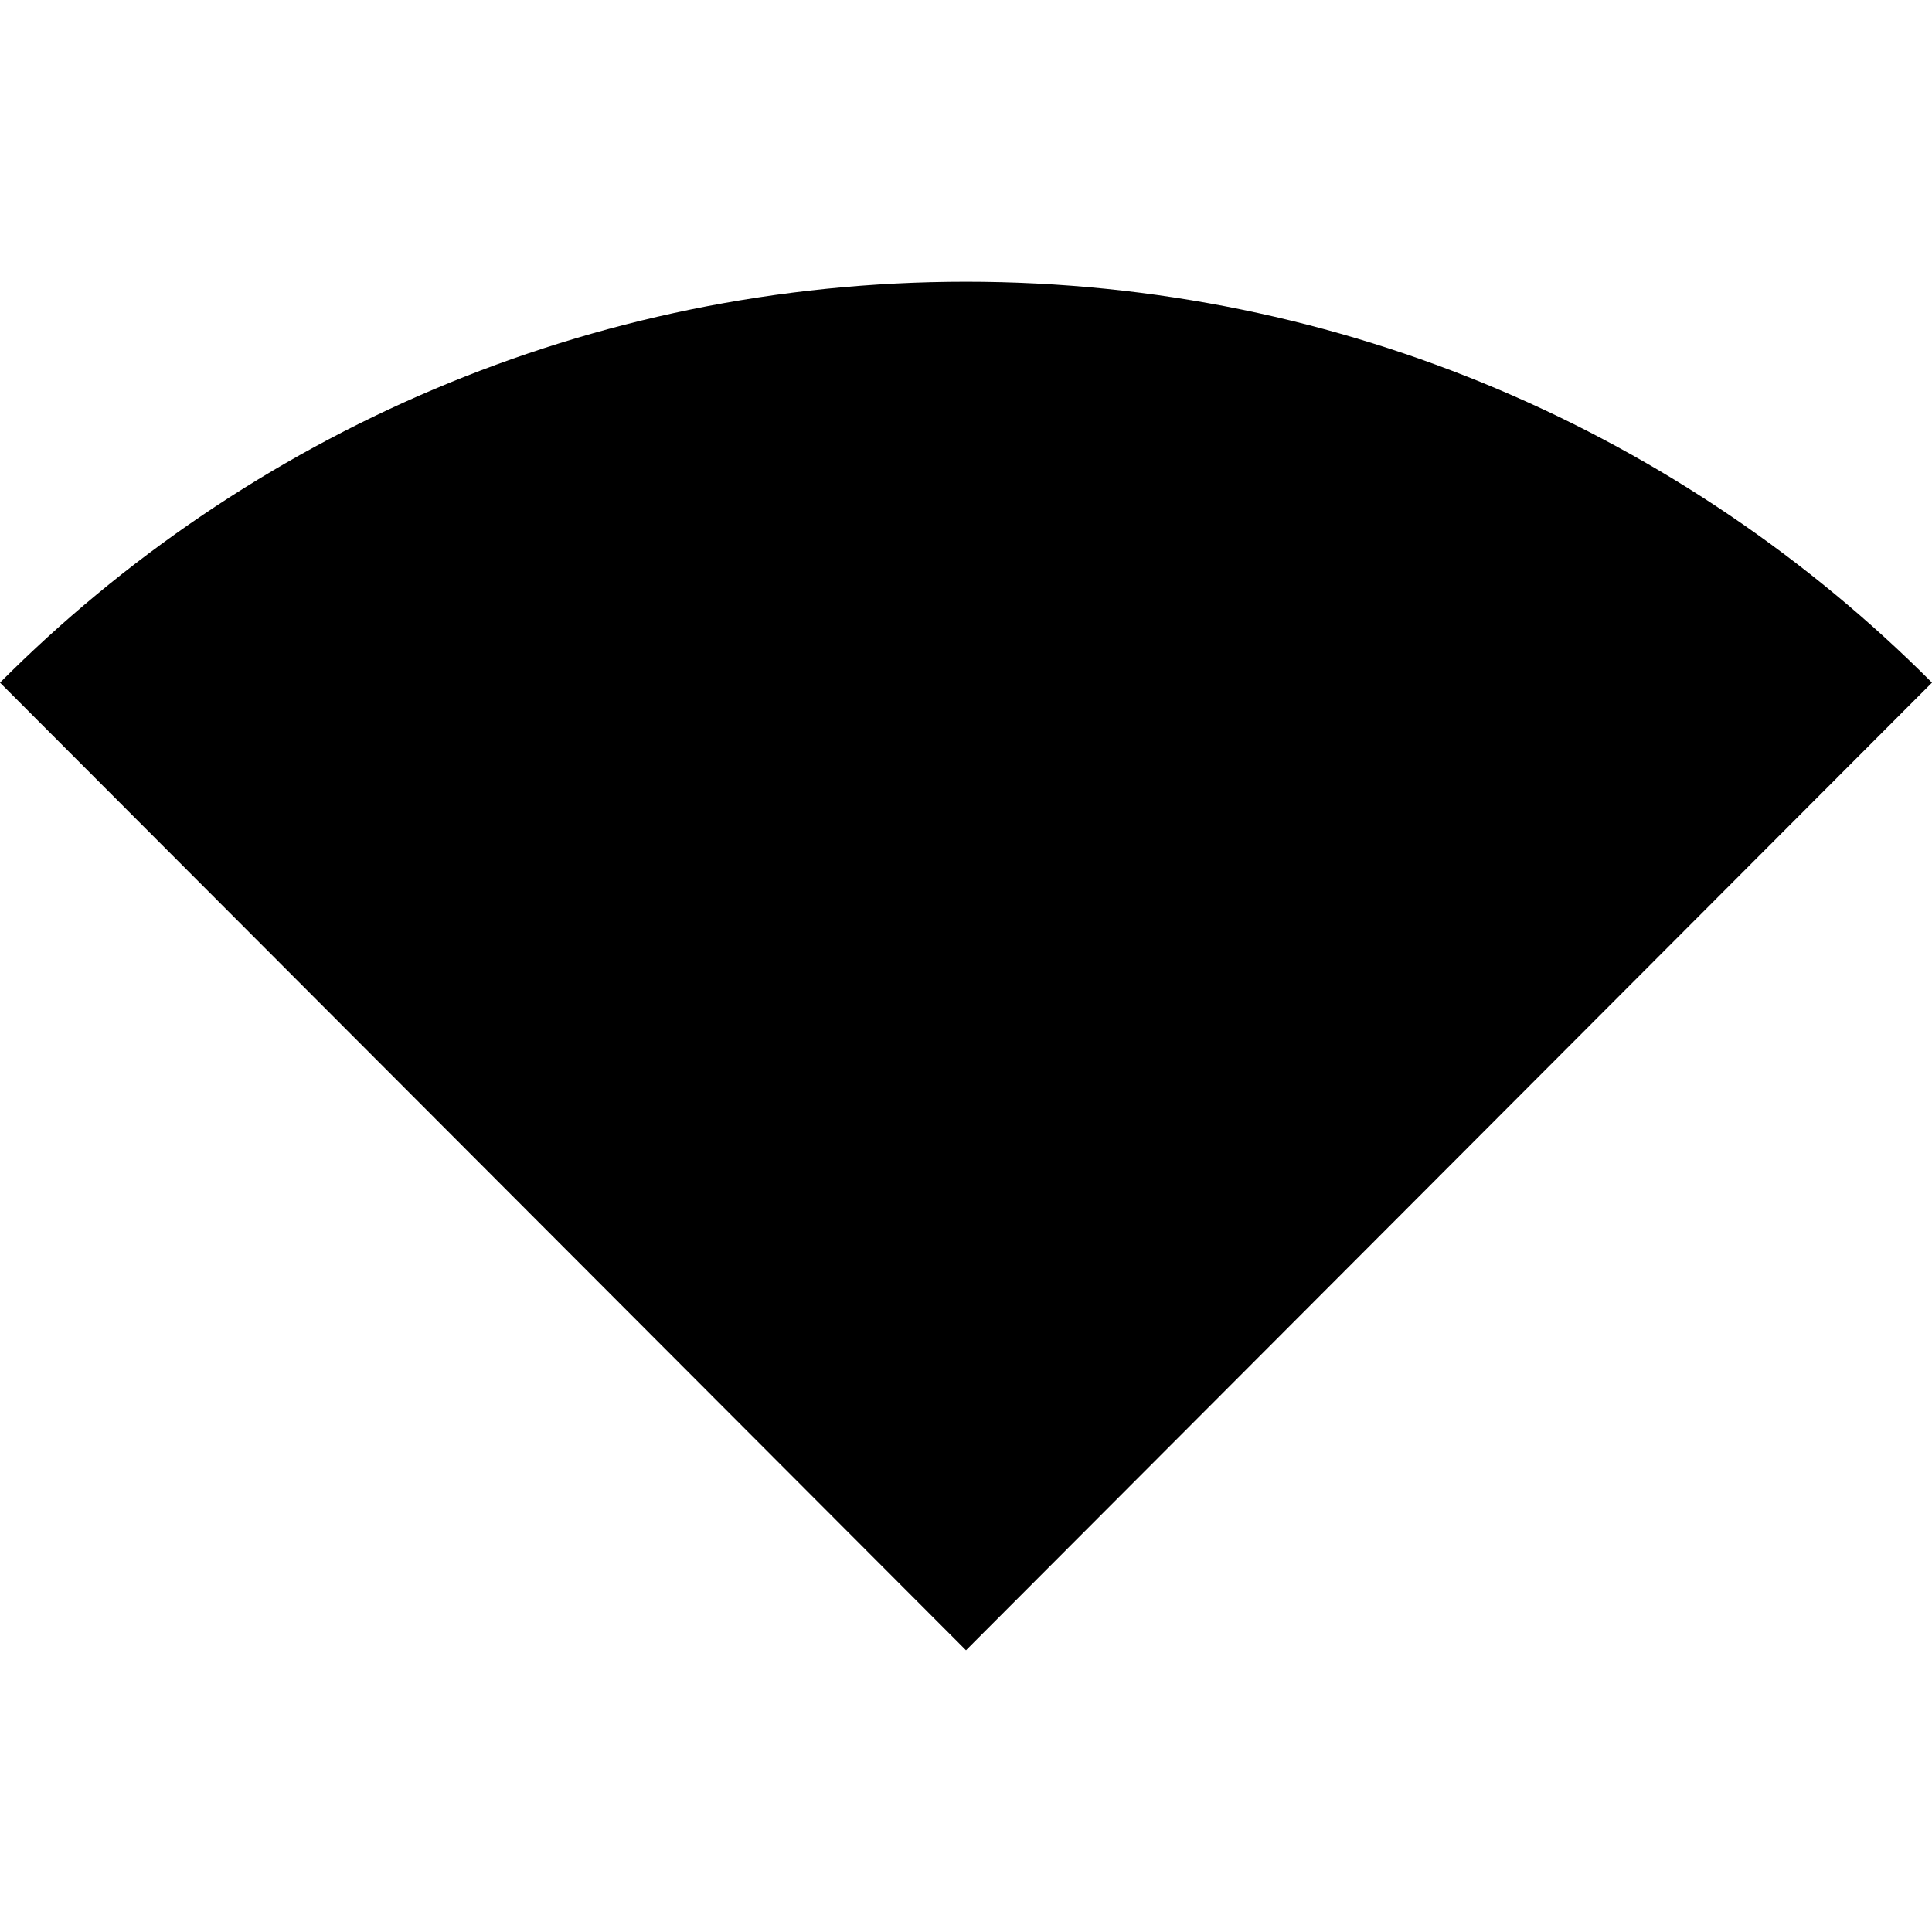 <svg width="24" height="24" viewBox="0 0 24 24"  xmlns="http://www.w3.org/2000/svg">
<path d="M12 3.5C7.31 3.5 3.07 5.4 0 8.48L12 20.5L24 8.48C20.93 5.4 16.69 3.5 12 3.5Z" fill="currentColor"/>
</svg>
